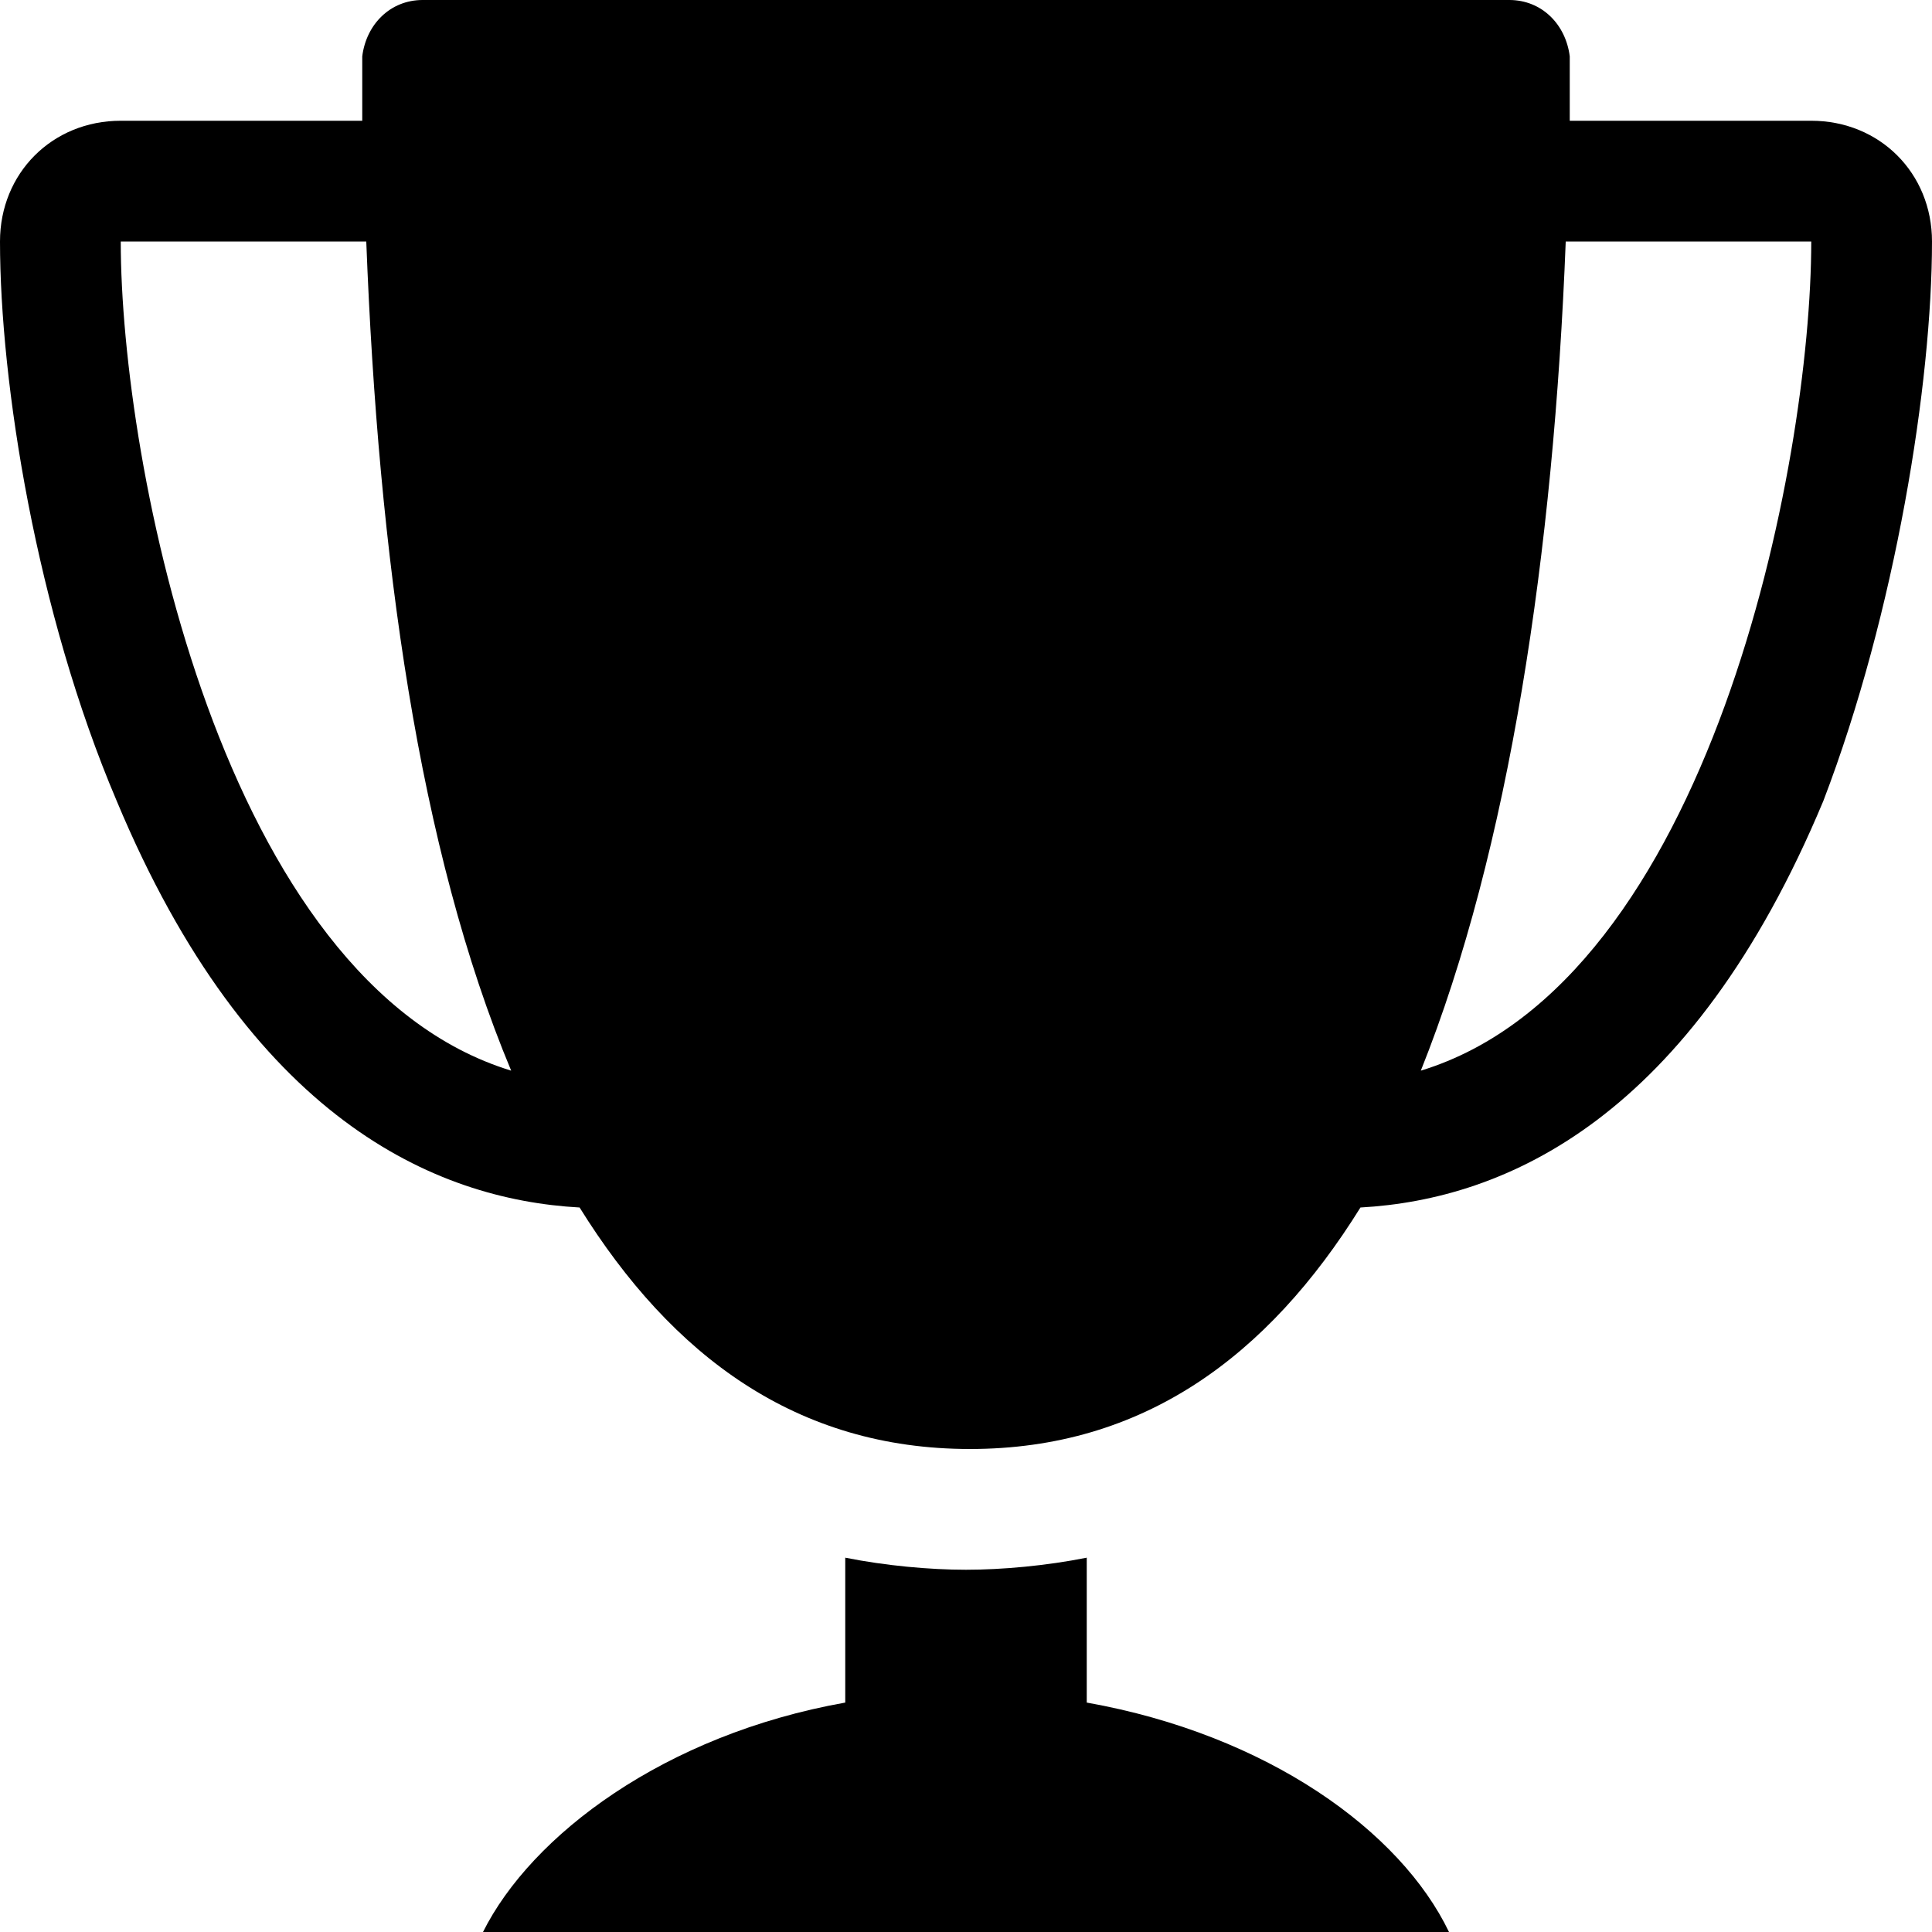 <svg xmlns="http://www.w3.org/2000/svg" viewBox="0 0 48 48"><path d="M45 3h-6V1.4C38.9.6 38.3 0 37.5 0h-27C9.7 0 9.1.6 9 1.4V3H3C1.3 3 0 4.3 0 6c0 3.5.9 9.2 2.9 13.9 3.3 7.9 7.9 9.9 11.5 10.1 2.3 3.7 5.4 6 9.7 6 4.3 0 7.4-2.3 9.7-6 3.6-.2 8.2-2.2 11.5-10.1C47.1 15.2 48 9.5 48 6c0-1.7-1.3-3-3-3zM3 6h6.1c.3 7.8 1.3 15.1 3.6 20.6C5.5 24.4 3 11.5 3 6zm32.3 20.6c2.2-5.5 3.3-12.9 3.6-20.6H45c0 5.5-2.5 18.4-9.7 20.6zM27 42.3v-3.6c-1 .2-2.1.3-3 .3-.9 0-2-.1-3-.3v3.6c-4.5.8-7.8 3.3-9 5.7h24c-1.2-2.5-4.5-4.9-9-5.7z"/></svg>